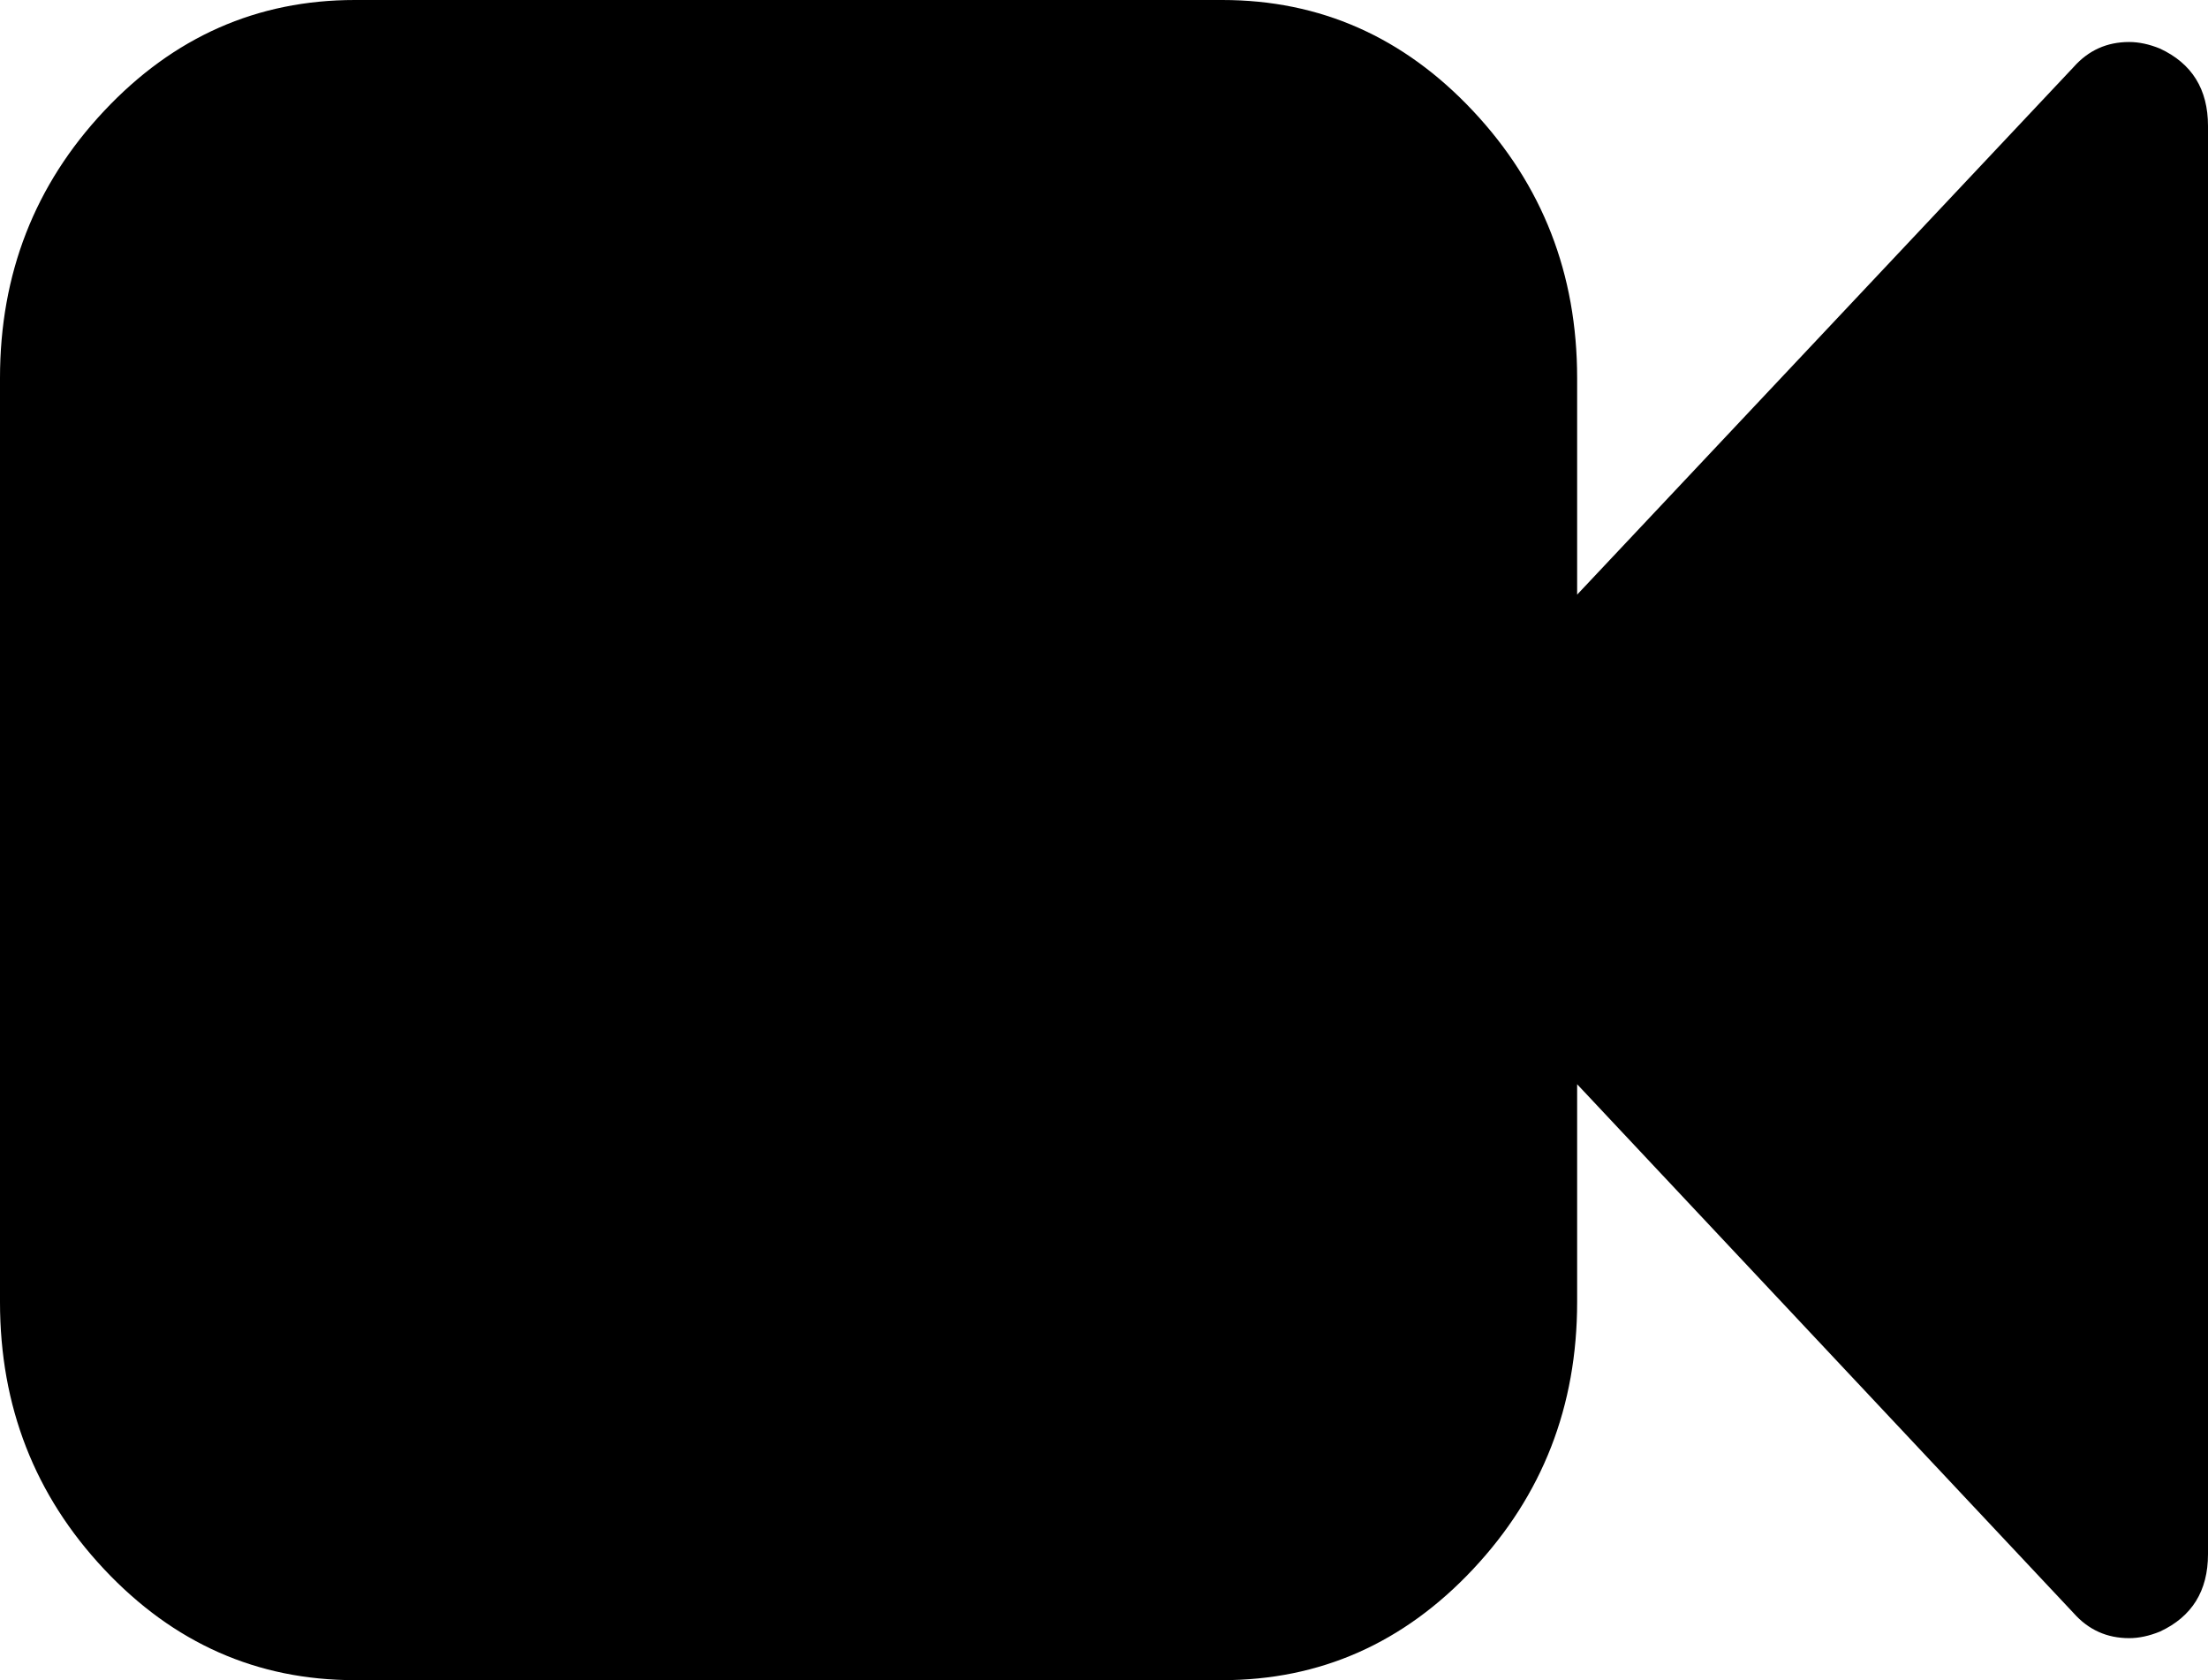 ﻿<?xml version="1.0" encoding="utf-8"?>
<svg version="1.1" xmlns:xlink="http://www.w3.org/1999/xlink" width="46px" height="35px" xmlns="http://www.w3.org/2000/svg">
  <g transform="matrix(1 0 0 1 -558 -648 )">
    <path d="M 44.999 1.012  C 45.666 1.322  46 1.859  46 2.625  L 46 32.375  C 46 33.141  45.666 33.678  44.999 33.988  C 44.776 34.079  44.562 34.125  44.357 34.125  C 43.895 34.125  43.51 33.952  43.202 33.605  L 32.857 22.586  L 32.857 27.125  C 32.857 29.294  32.134 31.149  30.688 32.689  C 29.242 34.23  27.501 35  25.464 35  L 7.393 35  C 5.356 35  3.615 34.23  2.169 32.689  C 0.723 31.149  0 29.294  0 27.125  L 0 7.875  C 0 5.706  0.723 3.851  2.169 2.311  C 3.615 0.77  5.356 0  7.393 0  L 25.464 0  C 27.501 0  29.242 0.77  30.688 2.311  C 32.134 3.851  32.857 5.706  32.857 7.875  L 32.857 12.387  L 43.202 1.395  C 43.51 1.048  43.895 0.875  44.357 0.875  C 44.562 0.875  44.776 0.921  44.999 1.012  Z " fill-rule="nonzero" fill="#000000" stroke="none" transform="matrix(1 0 0 1 558 648 )" />
  </g>
</svg>